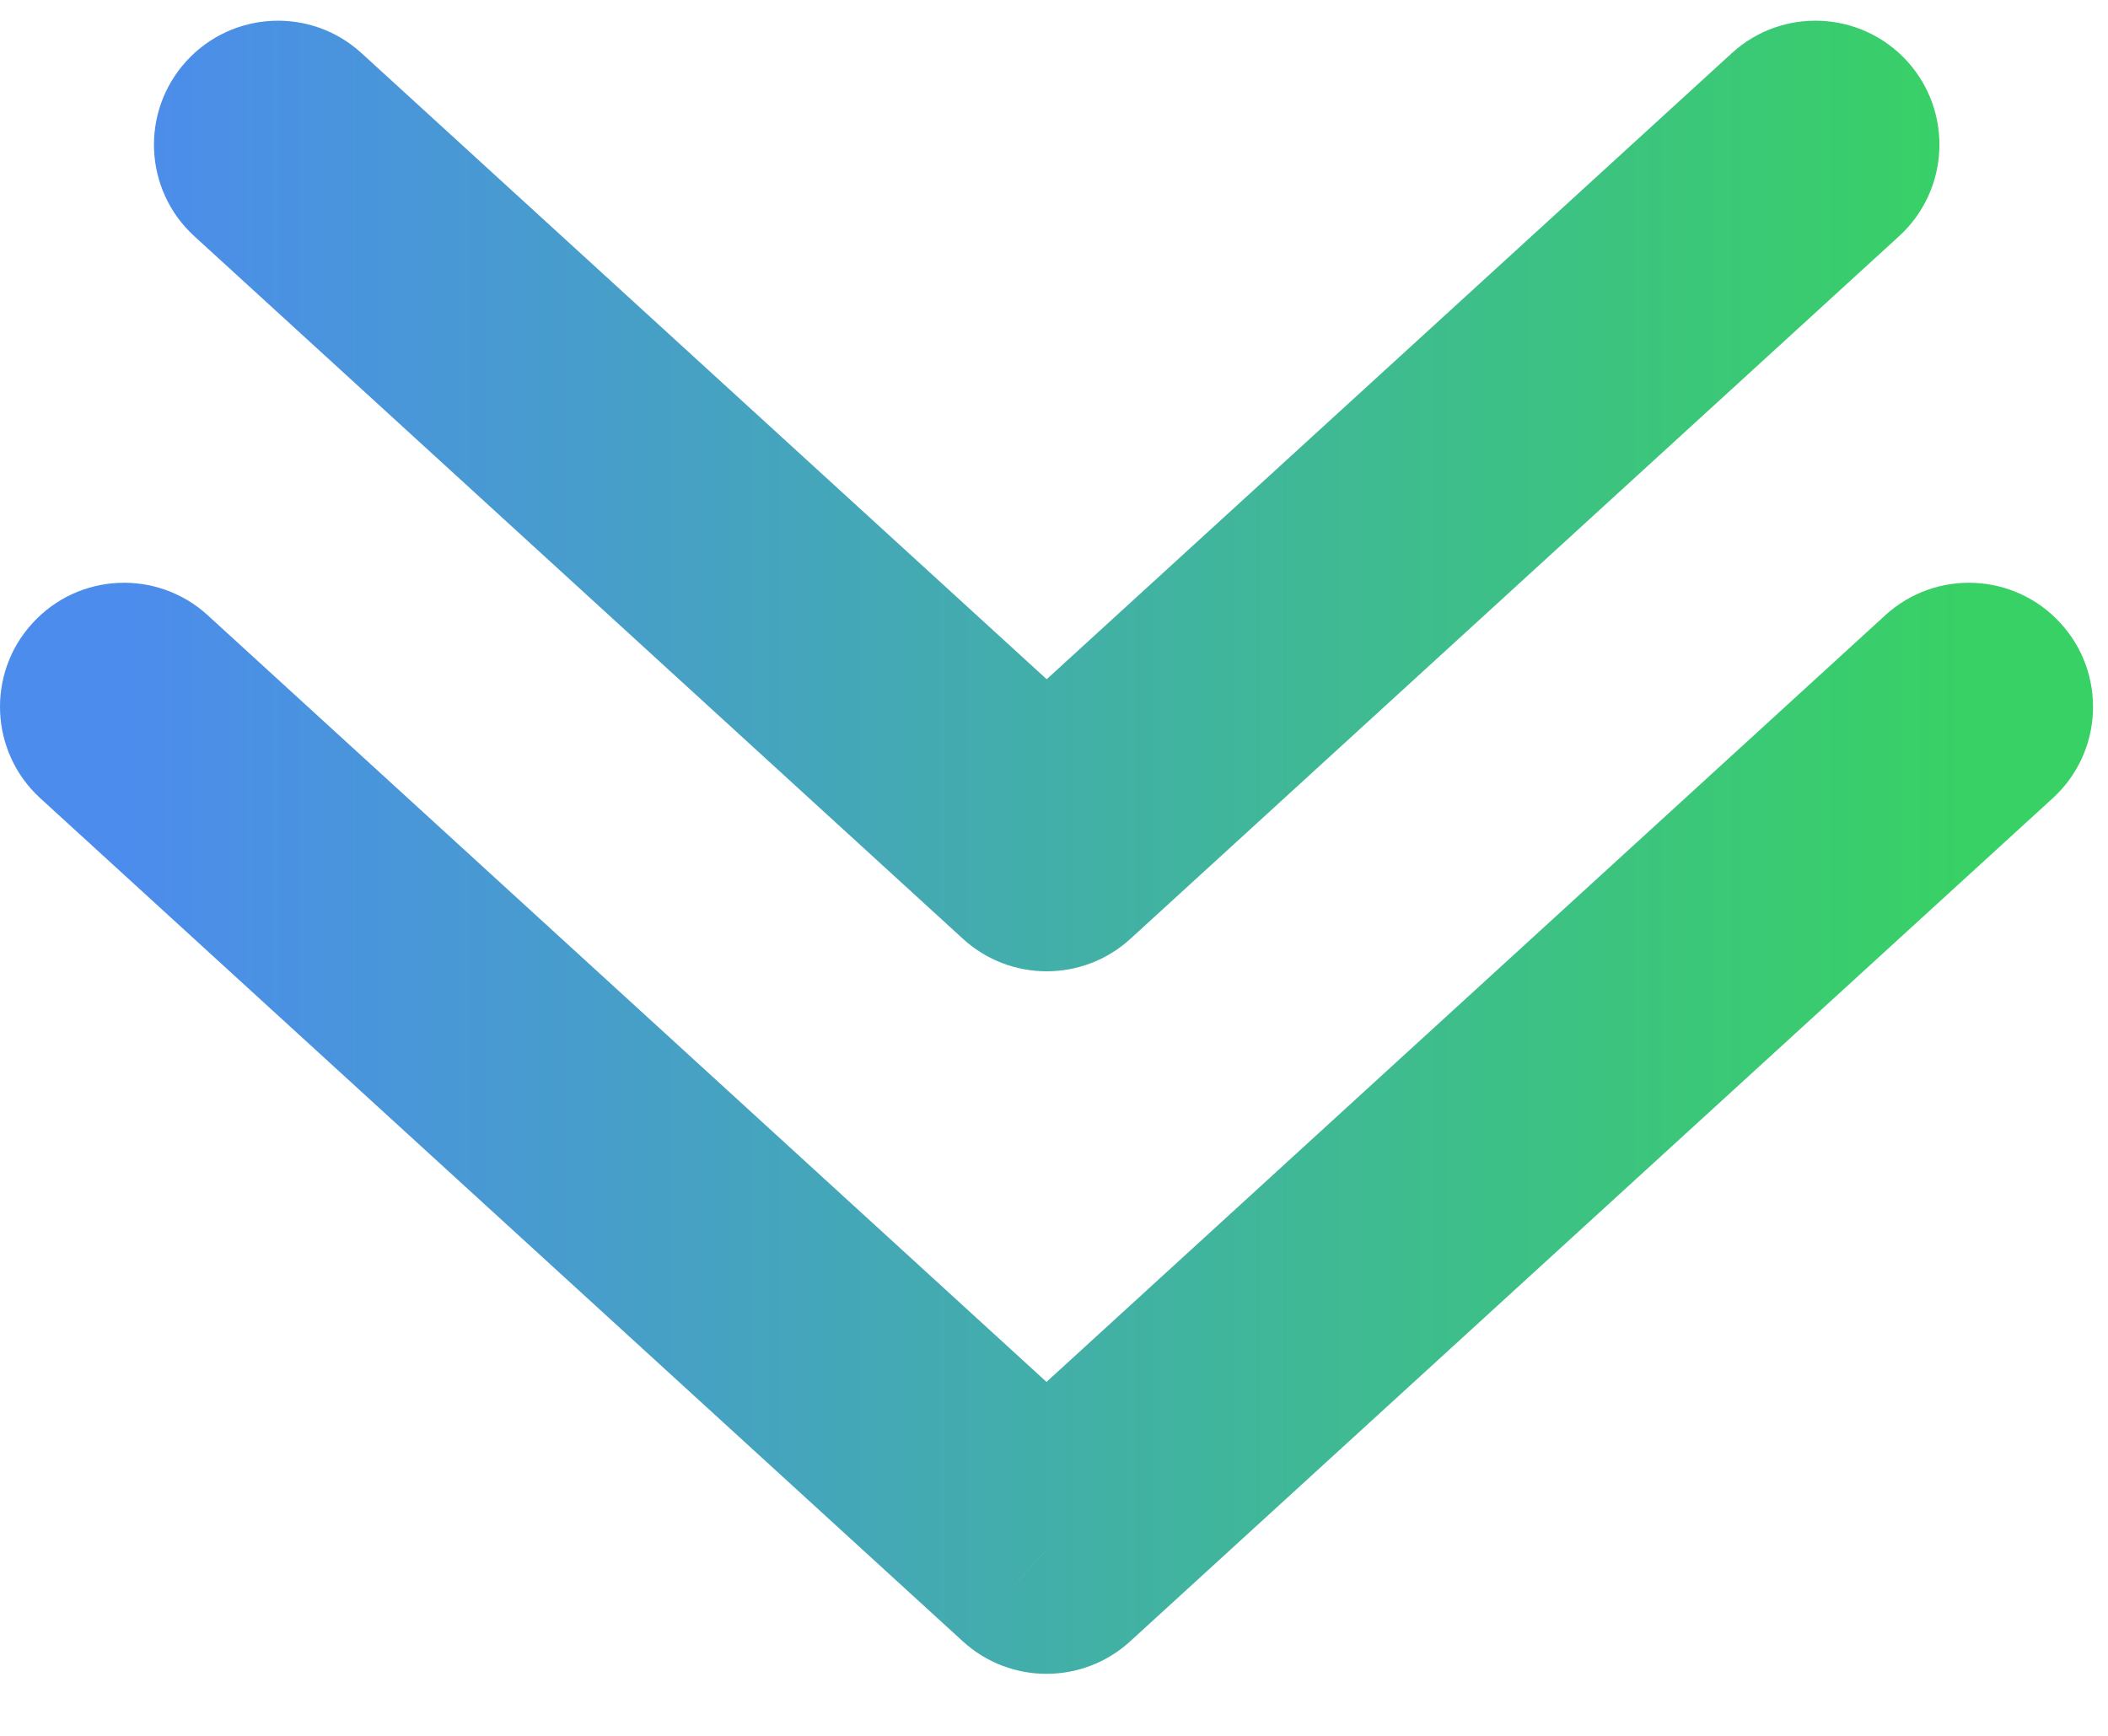 <svg width="17" height="14" viewBox="0 0 17 14" fill="none" xmlns="http://www.w3.org/2000/svg">
<path d="M16.554 6.438C16.962 6.066 16.99 5.433 16.617 5.026C16.245 4.618 15.612 4.589 15.204 4.962L16.554 6.438ZM8.44 12.5L7.765 13.238C8.147 13.587 8.732 13.587 9.114 13.238L8.44 12.5ZM1.675 4.962C1.267 4.589 0.634 4.618 0.262 5.026C-0.111 5.433 -0.082 6.066 0.325 6.438L1.675 4.962ZM15.315 1.905C15.723 1.532 15.751 0.9 15.379 0.492C15.006 0.085 14.373 0.056 13.966 0.429L15.315 1.905ZM8.441 6.833L7.766 7.572C8.148 7.921 8.734 7.921 9.116 7.572L8.441 6.833ZM2.916 0.429C2.509 0.056 1.876 0.085 1.504 0.492C1.131 0.9 1.159 1.532 1.567 1.905L2.916 0.429ZM15.204 4.962L7.765 11.762L9.114 13.238L16.554 6.438L15.204 4.962ZM9.114 11.762L1.675 4.962L0.325 6.438L7.765 13.238L9.114 11.762ZM13.966 0.429L7.766 6.095L9.116 7.572L15.315 1.905L13.966 0.429ZM9.116 6.095L2.916 0.429L1.567 1.905L7.766 7.572L9.116 6.095Z" fill="url(#paint0_linear_4261_39429)"/>
<defs>
<linearGradient id="paint0_linear_4261_39429" x1="1" y1="6.833" x2="15.879" y2="6.833" gradientUnits="userSpaceOnUse">
<stop stop-color="#4C8CED"/>
<stop offset="1" stop-color="#38D165"/>
</linearGradient>
</defs>
</svg>
